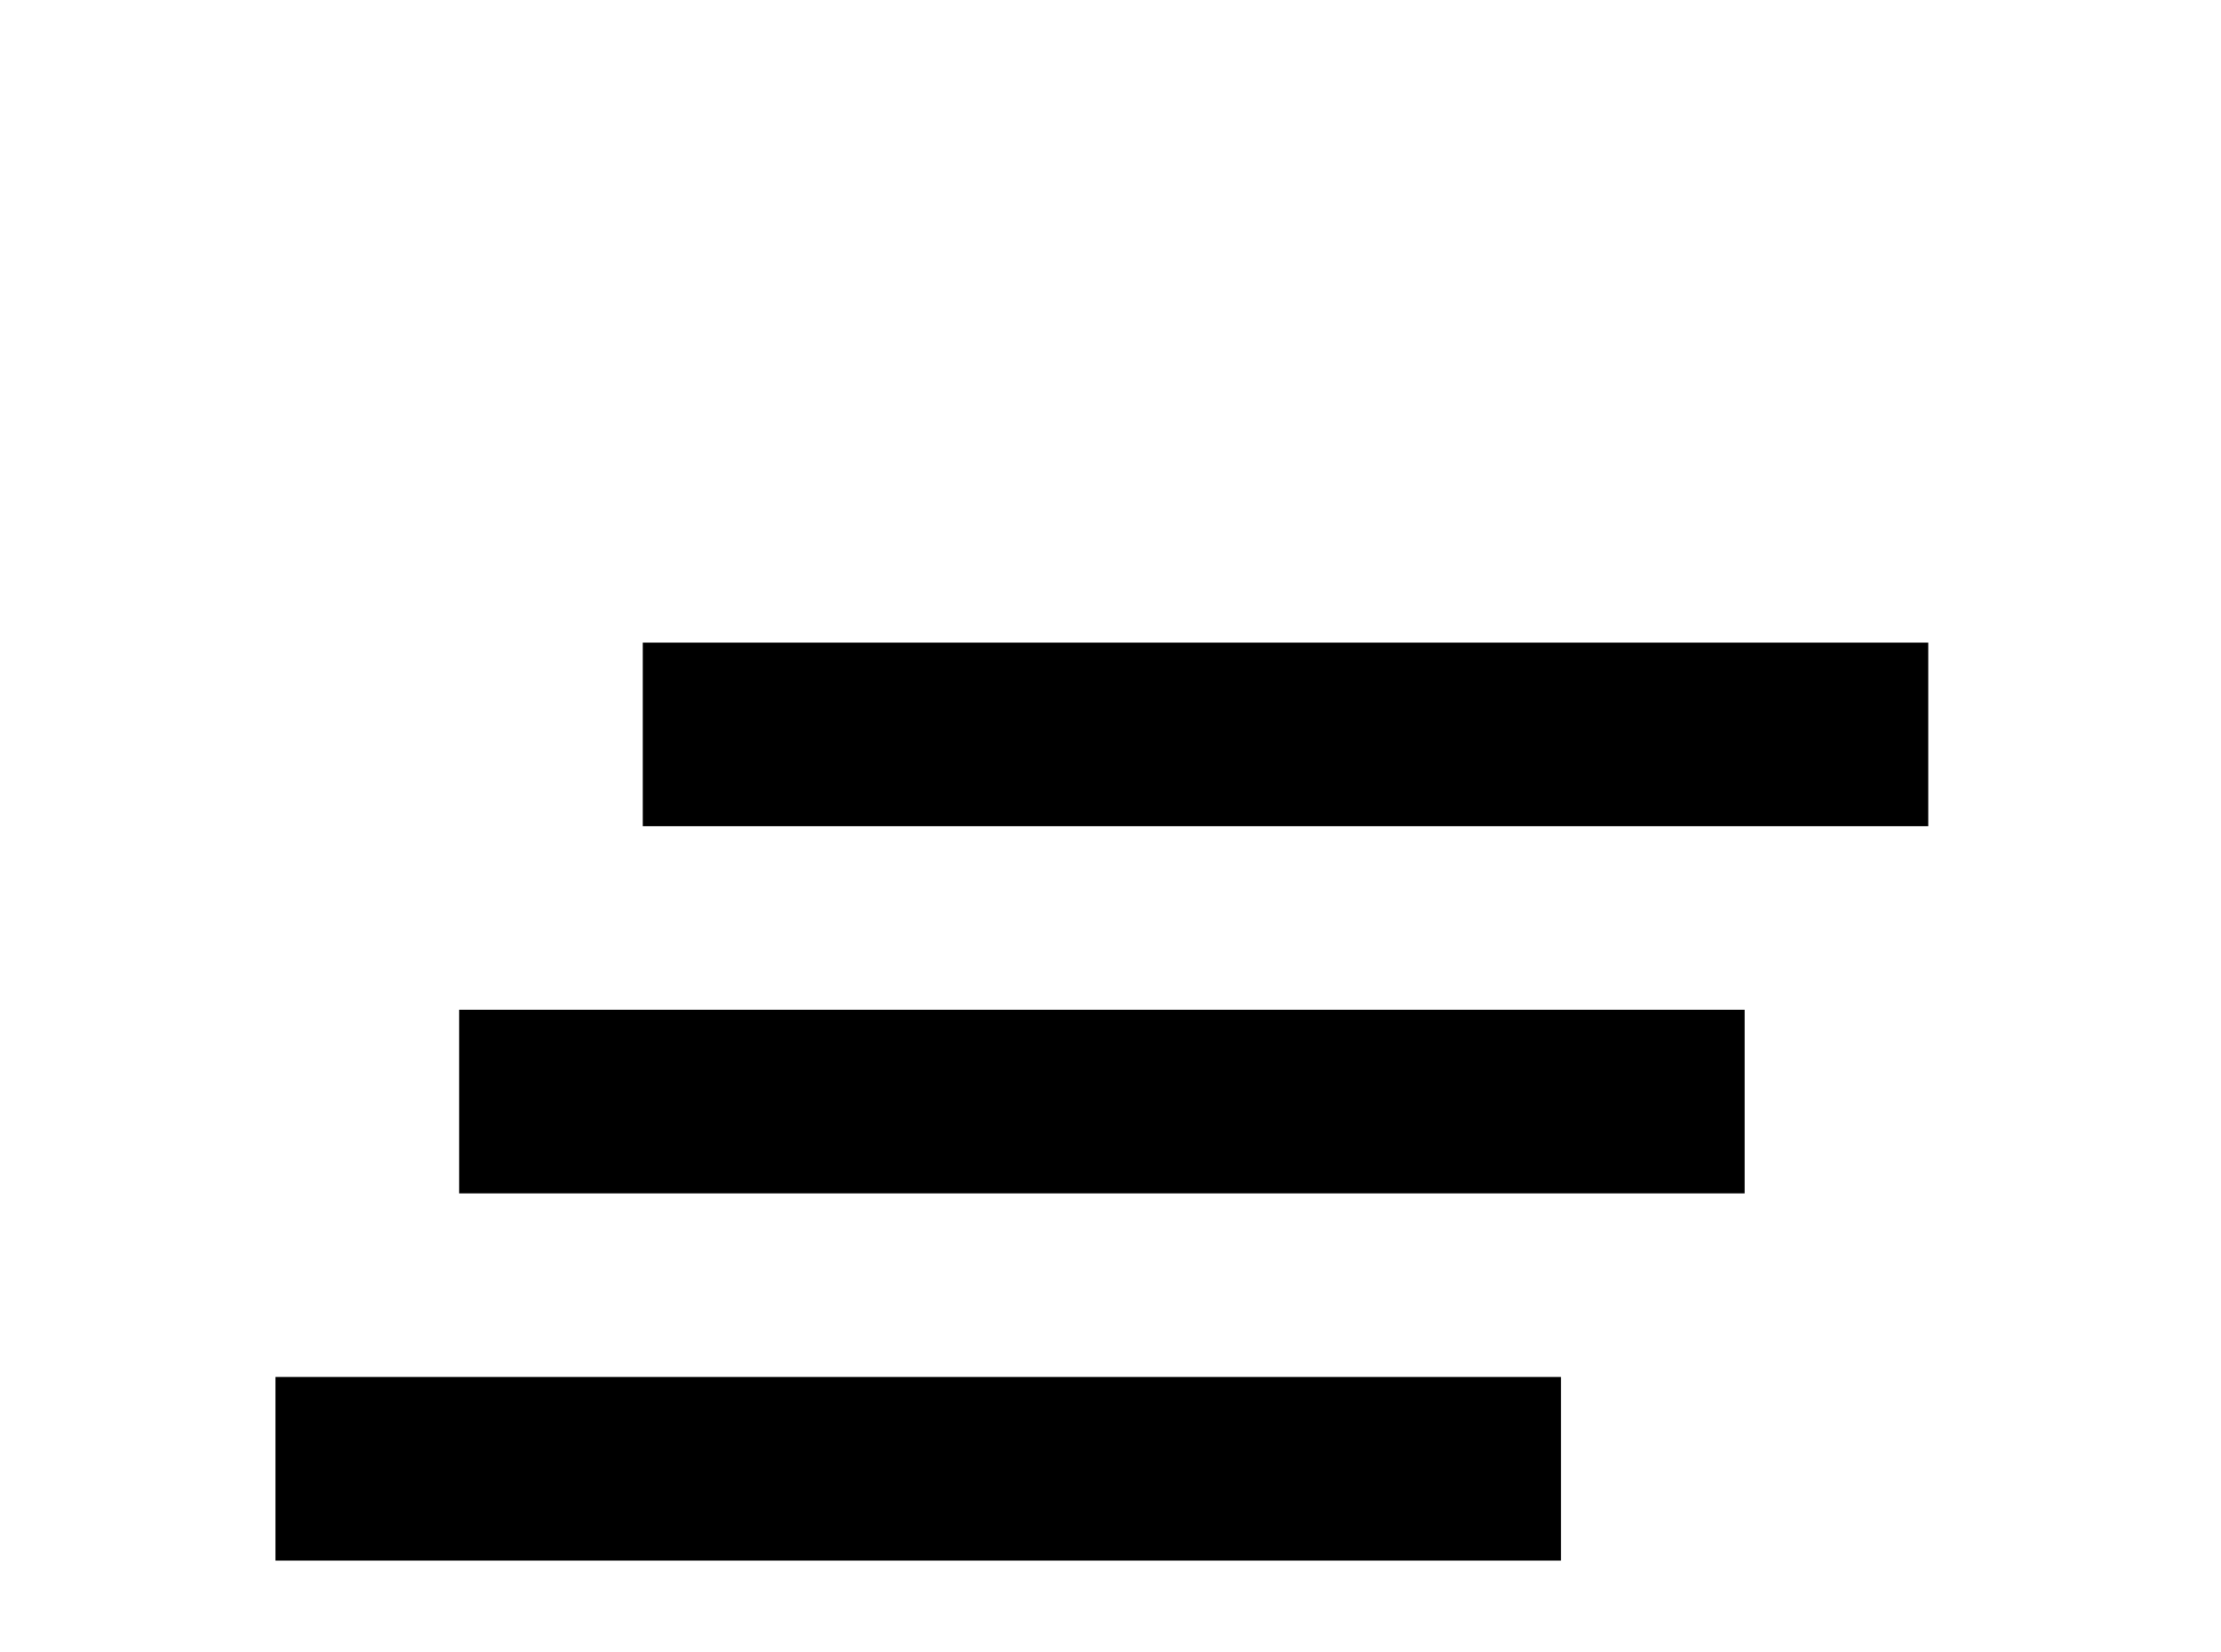 <!-- Generated by IcoMoon.io -->
<svg version="1.1" xmlns="http://www.w3.org/2000/svg" width="43" height="32" viewBox="0 0 43 32">
<title>notification-clear-all</title>
<path d="M8.889 23.111h24.889v-3.556h-24.889M5.333 30.222h24.889v-3.556h-24.889M12.444 12.444v3.556h24.889v-3.556"></path>
</svg>
